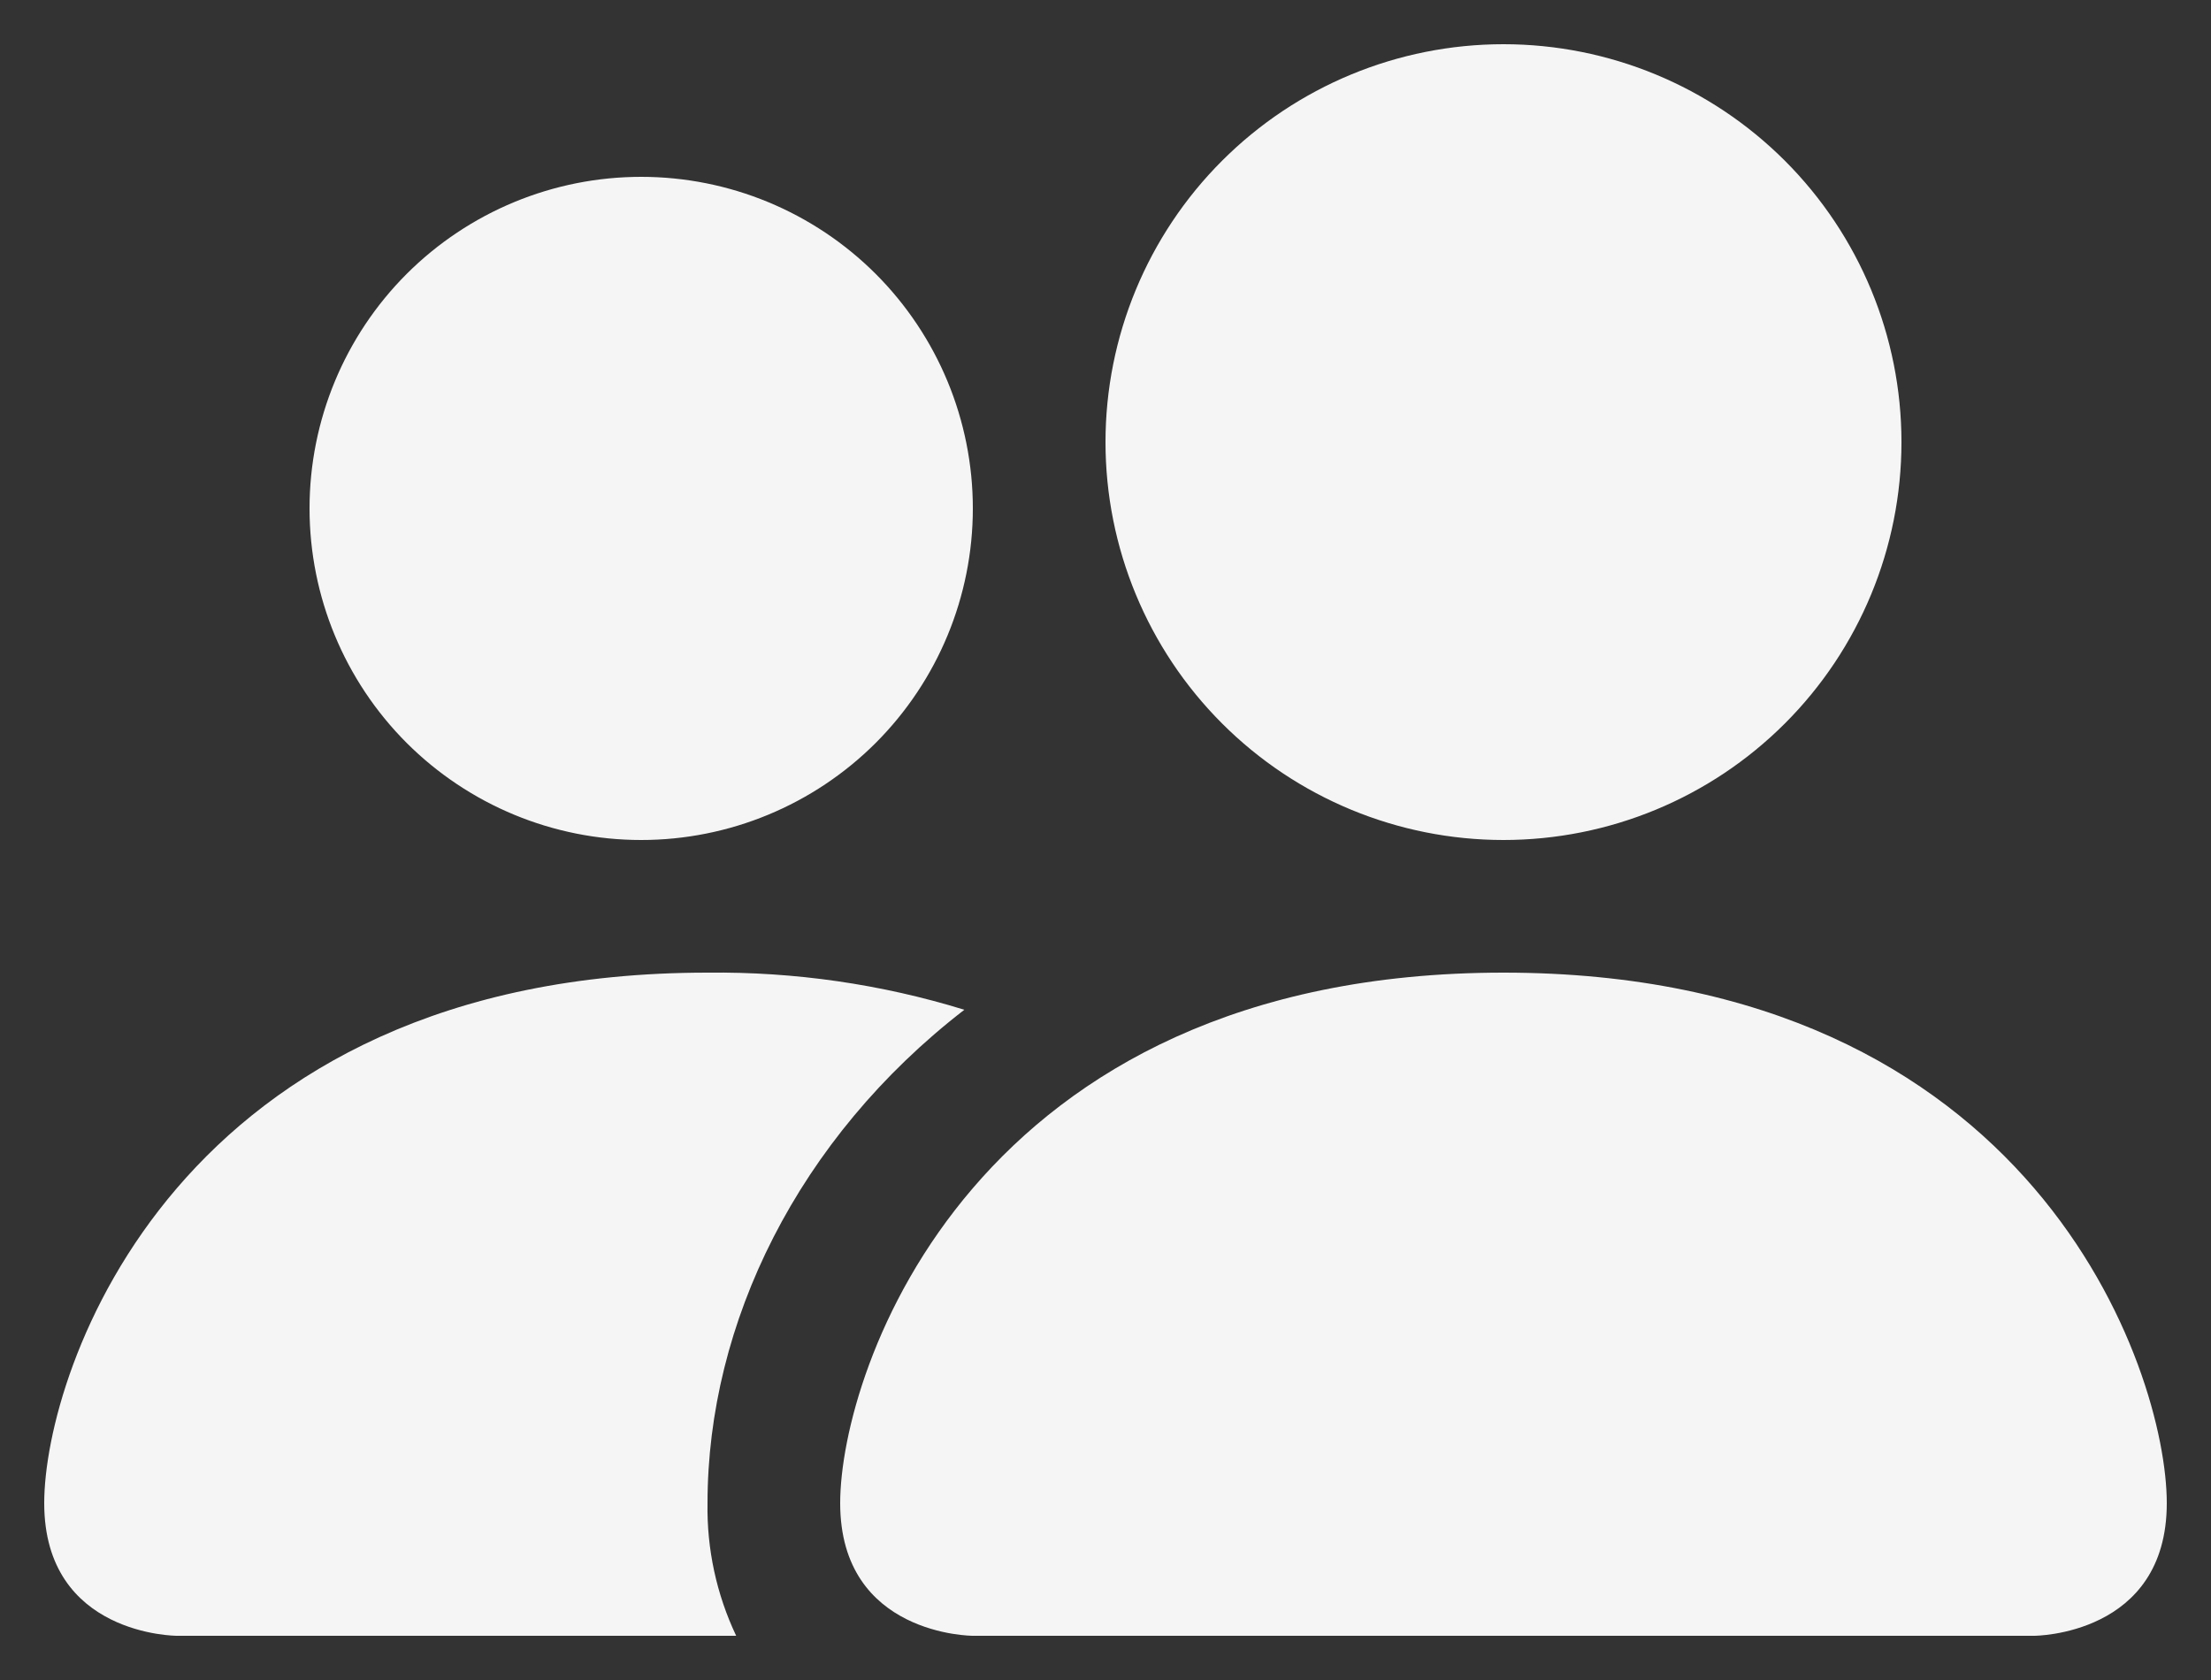 <svg width="25" height="19" viewBox="0 0 25 19" fill="none" xmlns="http://www.w3.org/2000/svg">
<rect x="0" y="0" width="25" height="19" fill="#333333" stroke="none"/>
<path fill-rule="evenodd" clip-rule="evenodd" d="M11 18.5C11 18.5 9.5 18.5 9.5 17C9.5 15.5 11 11 17 11C23 11 24.5 15.5 24.5 17C24.5 18.5 23 18.5 23 18.5H11ZM17 9.5C18.194 9.5 19.338 9.026 20.182 8.182C21.026 7.338 21.5 6.193 21.5 5C21.5 3.807 21.026 2.662 20.182 1.818C19.338 0.974 18.194 0.5 17 0.5C15.806 0.5 14.662 0.974 13.818 1.818C12.974 2.662 12.5 3.807 12.5 5C12.5 6.193 12.974 7.338 13.818 8.182C14.662 9.026 15.806 9.5 17 9.5ZM8.324 18.5C8.102 18.032 7.991 17.518 8 17C8 14.967 9.02 12.875 10.904 11.42C9.964 11.13 8.984 10.989 8 11C2 11 0.5 15.5 0.5 17C0.5 18.5 2 18.5 2 18.5H8.324ZM7.25 9.5C8.245 9.5 9.198 9.105 9.902 8.402C10.605 7.698 11 6.745 11 5.75C11 4.755 10.605 3.802 9.902 3.098C9.198 2.395 8.245 2 7.25 2C6.255 2 5.302 2.395 4.598 3.098C3.895 3.802 3.5 4.755 3.5 5.75C3.5 6.745 3.895 7.698 4.598 8.402C5.302 9.105 6.255 9.5 7.25 9.5Z" fill="#F5F5F5"/>
</svg>
